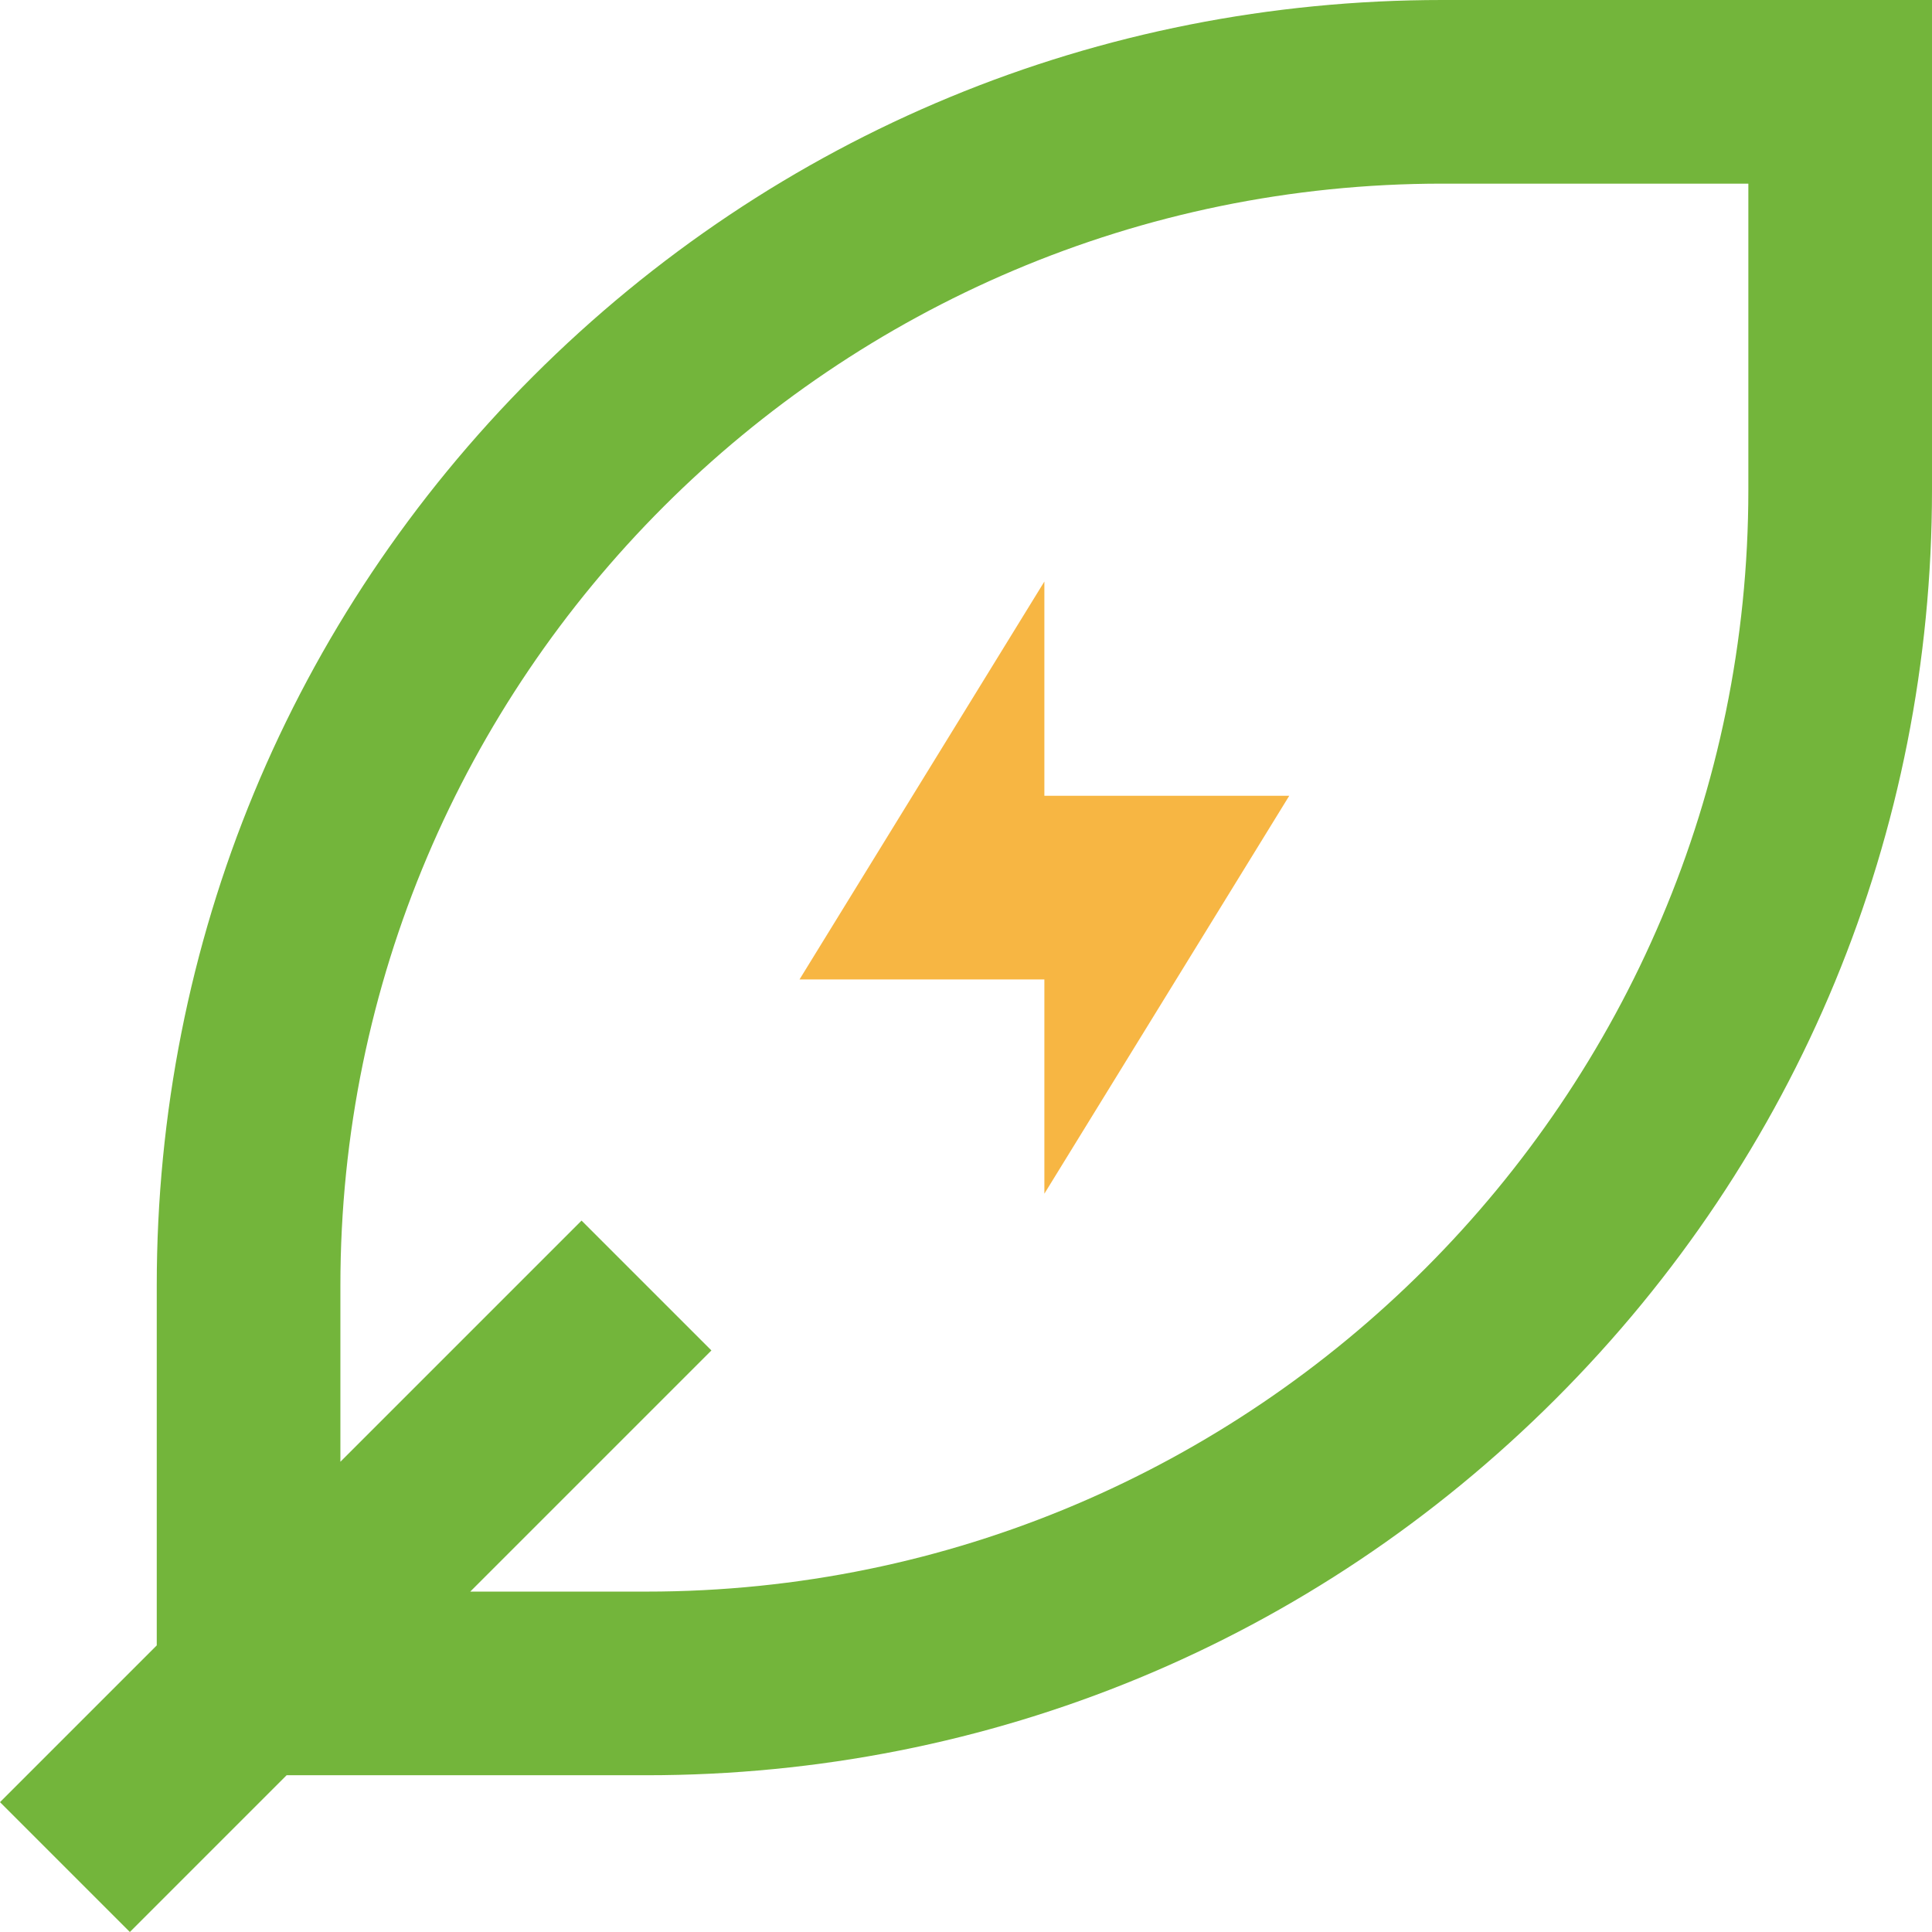 <?xml version="1.0" encoding="iso-8859-1"?>
<!-- Generator: Adobe Illustrator 19.0.0, SVG Export Plug-In . SVG Version: 6.00 Build 0)  -->
<svg version="1.1" id="Layer_1" xmlns="http://www.w3.org/2000/svg" xmlns:xlink="http://www.w3.org/1999/xlink" x="0px" y="0px"
	 viewBox="0 0 512.002 512.002" style="enable-background:new 0 0 512.002 512.002;" xml:space="preserve">
<g>
	<g>
		<path fill="#73b53b" d="M382.219,0C291.152,0,205.582,35.418,141.27,99.729S41.541,249.612,41.541,340.678v95.369l-41.54,41.542l34.413,34.413
			l41.54-41.542h95.369c91.066,0,176.638-35.418,240.949-99.729s99.729-149.882,99.729-240.948V0H382.219z M463.333,129.782
			L463.333,129.782c0,161.014-130.996,292.01-292.01,292.01h-46.7l63.908-63.908l-34.413-34.412L90.209,387.38v-46.702
			c0-161.014,130.996-292.01,292.01-292.01h81.114V129.782z"/>
	</g>
</g>
<g>
	<g>
		<polygon fill="#f7b643" points="341.662,210.896 276.771,210.896 276.771,154.116 211.88,259.564 276.771,259.564 276.771,316.344 		"/>
	</g>
</g>
<g>
</g>
<g>
</g>
<g>
</g>
<g>
</g>
<g>
</g>
<g>
</g>
<g>
</g>
<g>
</g>
<g>
</g>
<g>
</g>
<g>
</g>
<g>
</g>
<g>
</g>
<g>
</g>
<g>
</g>
</svg>
